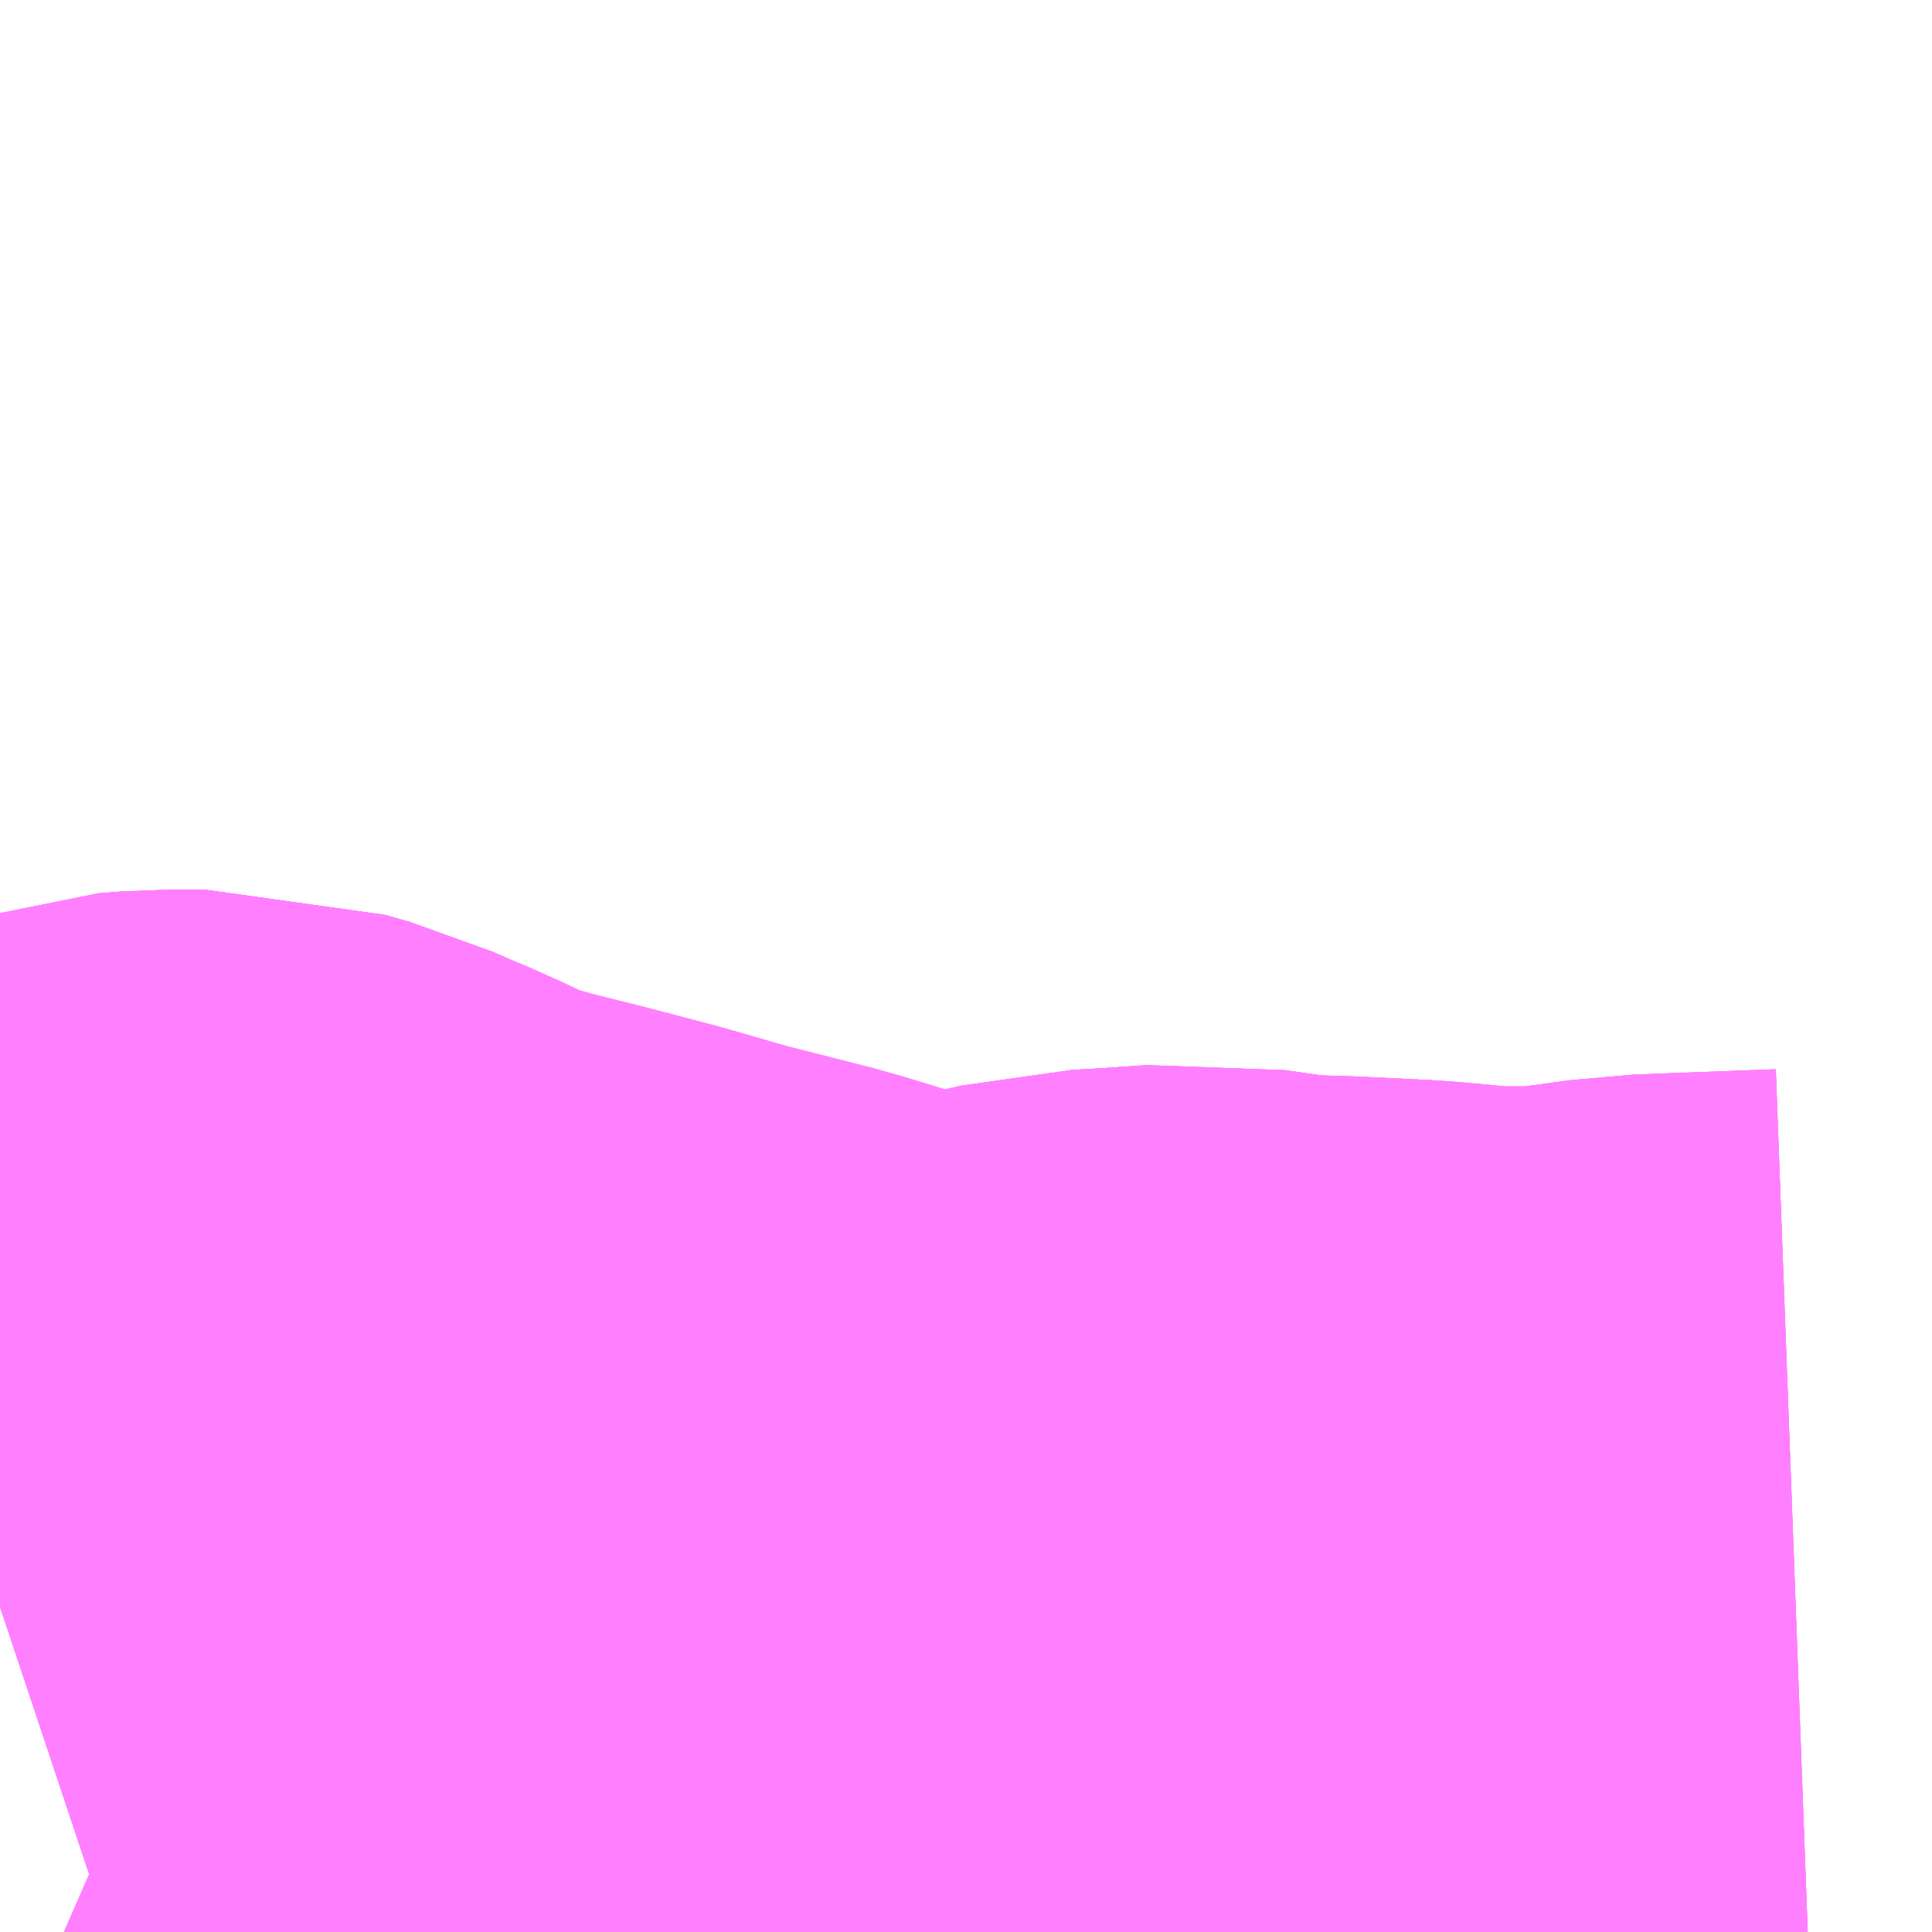 <?xml version="1.0" encoding="UTF-8"?>
<svg  xmlns="http://www.w3.org/2000/svg" xmlns:xlink="http://www.w3.org/1999/xlink" xmlns:go="http://purl.org/svgmap/profile" property="N07_001,N07_002,N07_003,N07_004,N07_005,N07_006,N07_007" viewBox="12978.149 -3317.871 1.099 1.099" go:dataArea="12978.1494140625 -3317.87109375 1.0986328125 1.0986328125" >
<globalCoordinateSystem srsName="http://purl.org/crs/84" transform="matrix(100.0,0.0,0.0,-100.0,0.0,0.0)" />
<defs>
 <g id="p0" >
  <circle cx="0.0" cy="0.0" r="3" stroke="green" stroke-width="0.75" vector-effect="non-scaling-stroke" />
 </g>
</defs>
<g fill="none" fill-rule="evenodd" stroke="#FF00FF" stroke-width="0.75" opacity="0.5" vector-effect="non-scaling-stroke" stroke-linejoin="bevel" >
<path content="2,佐世保市,1701_矢峰→上木場,3.0,3.0,3.0," xlink:title="2" d="M12979.173,-3316.888L12979.119,-3316.886L12979.093,-3316.885L12979.064,-3316.881L12979.038,-3316.878L12978.988,-3316.878L12978.945,-3316.882L12978.904,-3316.884L12978.87,-3316.885L12978.848,-3316.888L12978.827,-3316.891L12978.798,-3316.889L12978.78,-3316.888L12978.754,-3316.882L12978.724,-3316.874L12978.705,-3316.87L12978.688,-3316.867L12978.663,-3316.868L12978.644,-3316.872L12978.605,-3316.884L12978.553,-3316.9L12978.498,-3316.914L12978.46,-3316.925L12978.422,-3316.935L12978.39,-3316.943L12978.358,-3316.952L12978.33,-3316.963L12978.307,-3316.974L12978.295,-3316.979L12978.279,-3316.986L12978.265,-3316.99L12978.247,-3316.99L12978.234,-3316.989L12978.219,-3316.984L12978.198,-3316.976L12978.18,-3316.969L12978.155,-3316.959L12978.149,-3316.957"/>
<path content="2,佐世保市,1702_上木場→矢峰,3.0,3.0,3.0," xlink:title="2" d="M12979.173,-3316.888L12979.119,-3316.886L12979.093,-3316.885L12979.064,-3316.881L12979.038,-3316.878L12978.988,-3316.878L12978.945,-3316.882L12978.904,-3316.884L12978.87,-3316.885L12978.848,-3316.888L12978.827,-3316.891L12978.798,-3316.889L12978.78,-3316.888L12978.754,-3316.882L12978.724,-3316.874L12978.705,-3316.87L12978.688,-3316.867L12978.663,-3316.868L12978.644,-3316.872L12978.605,-3316.884L12978.553,-3316.9L12978.498,-3316.914L12978.46,-3316.925L12978.422,-3316.935L12978.39,-3316.943L12978.358,-3316.952L12978.33,-3316.963L12978.307,-3316.974L12978.295,-3316.979L12978.279,-3316.986L12978.265,-3316.99L12978.247,-3316.99L12978.234,-3316.989L12978.219,-3316.984L12978.198,-3316.976L12978.18,-3316.969L12978.155,-3316.959L12978.149,-3316.957"/>
<path content="2,佐世保市,1711_大野→上木場,15.0,15.0,15.0," xlink:title="2" d="M12978.149,-3316.957L12978.155,-3316.959L12978.18,-3316.969L12978.198,-3316.976L12978.219,-3316.984L12978.234,-3316.989L12978.247,-3316.99L12978.265,-3316.99L12978.279,-3316.986L12978.295,-3316.979L12978.307,-3316.974L12978.33,-3316.963L12978.358,-3316.952L12978.39,-3316.943L12978.422,-3316.935L12978.46,-3316.925L12978.498,-3316.914L12978.553,-3316.9L12978.605,-3316.884L12978.644,-3316.872L12978.663,-3316.868L12978.688,-3316.867L12978.705,-3316.87L12978.724,-3316.874L12978.754,-3316.882L12978.78,-3316.888L12978.798,-3316.889L12978.827,-3316.891L12978.848,-3316.888L12978.87,-3316.885L12978.904,-3316.884L12978.945,-3316.882L12978.988,-3316.878L12979.038,-3316.878L12979.064,-3316.881L12979.093,-3316.885L12979.119,-3316.886L12979.173,-3316.888"/>
<path content="2,佐世保市,1712_上木場→大野,15.0,15.0,15.0," xlink:title="2" d="M12978.149,-3316.957L12978.155,-3316.959L12978.18,-3316.969L12978.198,-3316.976L12978.219,-3316.984L12978.234,-3316.989L12978.247,-3316.99L12978.265,-3316.99L12978.279,-3316.986L12978.295,-3316.979L12978.307,-3316.974L12978.33,-3316.963L12978.358,-3316.952L12978.39,-3316.943L12978.422,-3316.935L12978.46,-3316.925L12978.498,-3316.914L12978.553,-3316.9L12978.605,-3316.884L12978.644,-3316.872L12978.663,-3316.868L12978.688,-3316.867L12978.705,-3316.87L12978.724,-3316.874L12978.754,-3316.882L12978.78,-3316.888L12978.798,-3316.889L12978.827,-3316.891L12978.848,-3316.888L12978.87,-3316.885L12978.904,-3316.884L12978.945,-3316.882L12978.988,-3316.878L12979.038,-3316.878L12979.064,-3316.881L12979.093,-3316.885L12979.119,-3316.886L12979.173,-3316.888"/>
</g>
</svg>
